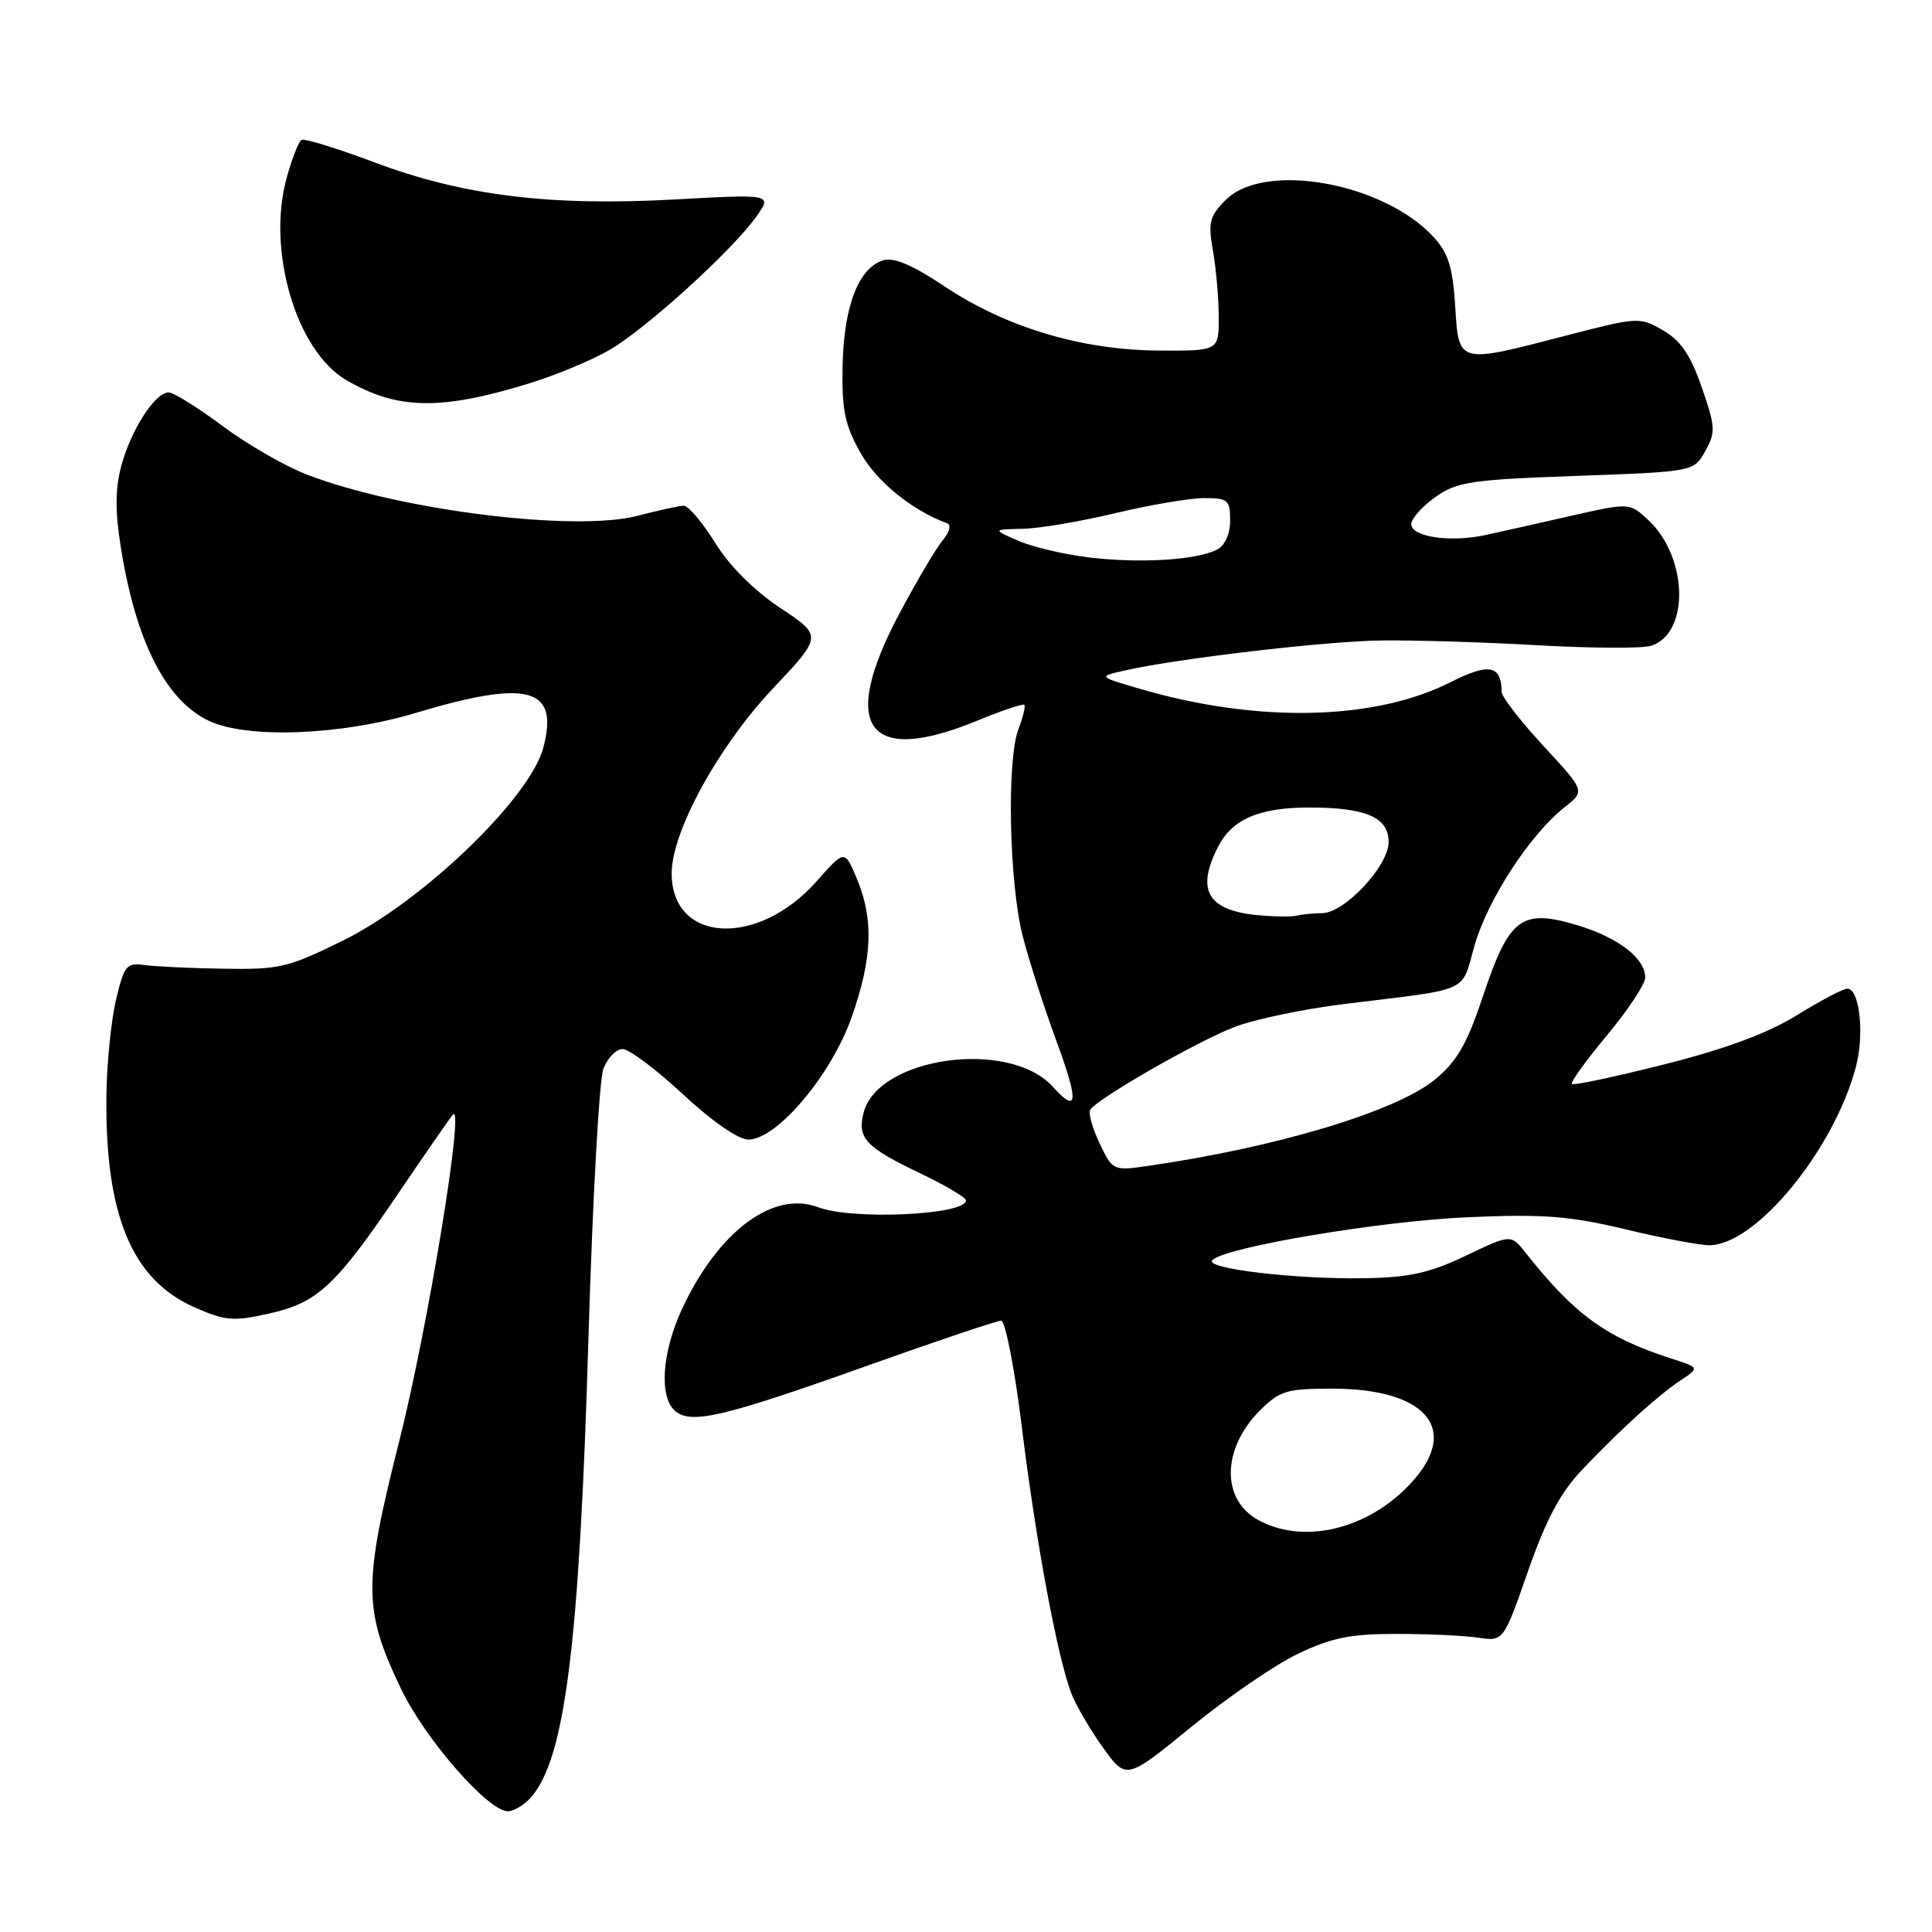 <?xml version="1.0" encoding="UTF-8" standalone="no"?>
<!DOCTYPE svg PUBLIC "-//W3C//DTD SVG 1.1//EN" "http://www.w3.org/Graphics/SVG/1.1/DTD/svg11.dtd" >
<svg xmlns="http://www.w3.org/2000/svg" xmlns:xlink="http://www.w3.org/1999/xlink" version="1.1" viewBox="0 0 256 256">
 <g >
 <path fill="currentColor"
d=" M 70.28 238.25 C 74.87 233.17 76.78 218.03 77.98 177.06 C 78.52 159.02 79.40 143.08 79.95 141.63 C 80.50 140.18 81.65 139.00 82.50 139.00 C 83.35 139.00 86.95 141.70 90.50 145.00 C 94.34 148.58 97.84 151.00 99.16 151.00 C 102.95 151.00 110.18 142.42 112.87 134.73 C 115.60 126.91 115.79 121.82 113.53 116.41 C 111.92 112.57 111.92 112.57 108.21 116.77 C 100.41 125.59 89.00 124.97 89.00 115.72 C 89.00 110.19 95.18 98.91 102.39 91.26 C 108.98 84.27 108.98 84.27 103.41 80.57 C 99.95 78.28 96.67 75.00 94.77 71.94 C 93.08 69.22 91.21 67.01 90.60 67.01 C 90.00 67.02 87.25 67.62 84.50 68.34 C 76.25 70.51 53.07 67.64 40.73 62.91 C 37.80 61.79 32.74 58.88 29.48 56.44 C 26.21 54.00 23.00 52.00 22.34 52.00 C 20.55 52.00 17.36 56.95 16.08 61.71 C 15.26 64.75 15.24 67.74 16.01 72.53 C 18.00 84.99 21.94 92.77 27.65 95.50 C 32.72 97.92 45.14 97.45 55.07 94.47 C 70.03 89.98 74.12 91.10 71.98 99.11 C 70.19 105.77 56.06 119.38 45.52 124.59 C 38.17 128.22 37.04 128.49 29.55 128.36 C 25.12 128.29 20.39 128.06 19.02 127.86 C 16.79 127.54 16.43 127.99 15.37 132.50 C 14.72 135.25 14.15 140.93 14.10 145.11 C 13.90 160.96 17.46 169.55 25.74 173.21 C 29.85 175.03 30.91 175.12 35.66 174.05 C 42.12 172.61 44.48 170.39 52.97 157.85 C 56.45 152.71 59.62 148.14 60.00 147.70 C 61.64 145.82 56.71 175.89 52.91 190.92 C 48.11 209.93 48.13 213.29 53.10 223.70 C 56.29 230.40 64.66 240.00 67.30 240.00 C 68.06 240.00 69.40 239.21 70.28 238.25 Z  M 172.00 219.13 C 176.43 217.01 178.96 216.50 185.00 216.50 C 189.12 216.50 194.01 216.72 195.86 217.00 C 199.22 217.50 199.22 217.50 202.47 208.18 C 204.87 201.33 206.76 197.78 209.61 194.78 C 214.71 189.41 219.69 184.89 222.75 182.86 C 225.21 181.22 225.21 181.22 221.35 179.98 C 212.77 177.20 208.64 174.19 202.17 166.02 C 200.20 163.53 200.20 163.53 194.23 166.39 C 189.47 168.66 186.76 169.27 180.88 169.37 C 171.63 169.53 159.50 168.09 160.64 166.97 C 162.40 165.24 182.91 161.79 194.50 161.29 C 204.52 160.85 207.95 161.12 215.33 162.88 C 220.18 164.05 225.21 165.00 226.49 165.00 C 232.62 165.00 242.98 152.41 245.91 141.39 C 247.07 137.03 246.41 131.00 244.78 131.00 C 244.24 131.00 241.24 132.58 238.10 134.52 C 234.21 136.92 228.64 138.99 220.55 141.03 C 214.03 142.68 208.51 143.85 208.29 143.63 C 208.07 143.41 210.17 140.50 212.95 137.16 C 215.73 133.82 218.00 130.39 218.00 129.54 C 218.00 126.96 214.39 124.19 208.88 122.56 C 201.59 120.39 199.95 121.64 196.52 131.95 C 194.40 138.30 193.07 140.62 190.17 143.02 C 185.05 147.26 169.16 152.04 151.97 154.51 C 147.52 155.15 147.42 155.10 145.71 151.51 C 144.75 149.50 144.19 147.50 144.46 147.06 C 145.38 145.57 158.78 137.89 163.67 136.05 C 166.33 135.04 172.78 133.70 178.00 133.05 C 195.20 130.94 193.54 131.69 195.40 125.23 C 197.15 119.16 202.76 110.55 207.31 106.97 C 210.05 104.82 210.05 104.82 204.52 98.85 C 201.49 95.57 198.99 92.35 198.98 91.69 C 198.94 88.12 197.31 87.81 192.21 90.39 C 182.13 95.50 166.59 95.83 151.00 91.26 C 145.50 89.65 145.50 89.65 149.00 88.85 C 155.96 87.27 175.29 85.00 182.81 84.87 C 187.04 84.80 196.39 85.08 203.59 85.49 C 210.78 85.90 217.62 85.94 218.77 85.57 C 223.89 83.95 223.69 73.88 218.44 68.94 C 215.94 66.60 215.94 66.60 208.22 68.34 C 203.97 69.31 198.87 70.45 196.87 70.89 C 192.21 71.91 187.00 71.15 187.00 69.45 C 187.00 68.73 188.43 67.12 190.17 65.88 C 193.04 63.84 194.86 63.56 208.89 63.06 C 224.43 62.50 224.43 62.50 225.95 59.78 C 227.35 57.29 227.31 56.56 225.49 51.32 C 224.01 47.04 222.70 45.12 220.36 43.77 C 217.29 41.98 217.03 42.00 207.50 44.47 C 193.08 48.22 193.31 48.28 192.82 40.53 C 192.49 35.41 191.90 33.51 189.95 31.40 C 183.32 24.20 167.54 21.37 162.44 26.47 C 160.26 28.64 160.06 29.46 160.72 33.22 C 161.14 35.57 161.48 39.52 161.49 42.00 C 161.50 46.50 161.50 46.50 153.50 46.45 C 143.30 46.38 133.29 43.38 125.15 37.94 C 120.86 35.08 118.42 34.05 117.00 34.50 C 113.76 35.53 111.82 40.57 111.65 48.39 C 111.53 54.30 111.92 56.26 114.00 59.97 C 116.16 63.81 120.78 67.59 125.50 69.34 C 126.07 69.55 125.81 70.53 124.91 71.60 C 124.03 72.65 121.45 77.02 119.16 81.33 C 111.17 96.36 114.89 101.49 129.45 95.51 C 132.72 94.16 135.54 93.21 135.73 93.39 C 135.91 93.57 135.56 95.02 134.95 96.61 C 133.37 100.74 133.72 117.12 135.53 124.10 C 136.37 127.37 138.39 133.63 140.01 138.02 C 142.97 146.06 142.83 147.68 139.49 143.99 C 133.72 137.62 116.28 140.04 114.42 147.48 C 113.58 150.82 114.70 152.01 121.95 155.48 C 125.28 157.07 128.00 158.68 128.00 159.06 C 128.00 160.99 112.96 161.69 108.42 159.97 C 102.46 157.70 95.17 163.15 90.38 173.43 C 87.69 179.21 87.30 185.17 89.49 186.99 C 91.62 188.76 95.96 187.73 115.07 180.91 C 124.19 177.66 132.10 175.00 132.66 175.00 C 133.21 175.00 134.46 181.41 135.42 189.25 C 137.25 204.19 140.10 219.51 141.95 224.36 C 142.54 225.93 144.43 229.16 146.13 231.54 C 149.24 235.86 149.24 235.86 157.87 228.81 C 162.62 224.93 168.97 220.57 172.00 219.13 Z  M 70.00 50.84 C 73.58 49.75 78.42 47.73 80.77 46.37 C 85.61 43.56 97.00 33.21 100.21 28.71 C 102.33 25.72 102.33 25.72 89.42 26.43 C 72.80 27.34 61.36 25.92 49.61 21.51 C 44.66 19.65 40.30 18.31 39.94 18.54 C 39.57 18.76 38.70 21.00 38.00 23.50 C 35.31 33.12 39.22 46.47 45.88 50.36 C 52.62 54.30 58.35 54.41 70.00 50.84 Z  M 166.76 201.43 C 161.78 198.73 161.88 191.96 166.97 186.87 C 169.56 184.29 170.51 184.00 176.47 184.00 C 189.58 184.00 193.84 189.84 186.19 197.31 C 180.53 202.84 172.50 204.55 166.76 201.43 Z  M 166.51 121.25 C 159.97 120.59 158.46 117.89 161.43 112.15 C 163.30 108.53 166.88 107.00 173.48 107.00 C 181.00 107.00 184.00 108.30 184.00 111.58 C 184.00 114.74 178.14 121.00 175.18 121.00 C 174.07 121.00 172.56 121.15 171.83 121.33 C 171.10 121.50 168.71 121.47 166.51 121.25 Z  M 144.44 73.88 C 141.11 73.49 136.84 72.49 134.94 71.66 C 131.50 70.16 131.50 70.16 135.50 70.07 C 137.70 70.03 143.24 69.09 147.81 67.99 C 152.39 66.90 157.67 66.00 159.56 66.00 C 162.71 66.00 163.00 66.25 163.00 68.96 C 163.00 70.78 162.32 72.28 161.25 72.83 C 158.58 74.21 151.17 74.67 144.44 73.88 Z "/>
</g>
</svg>
